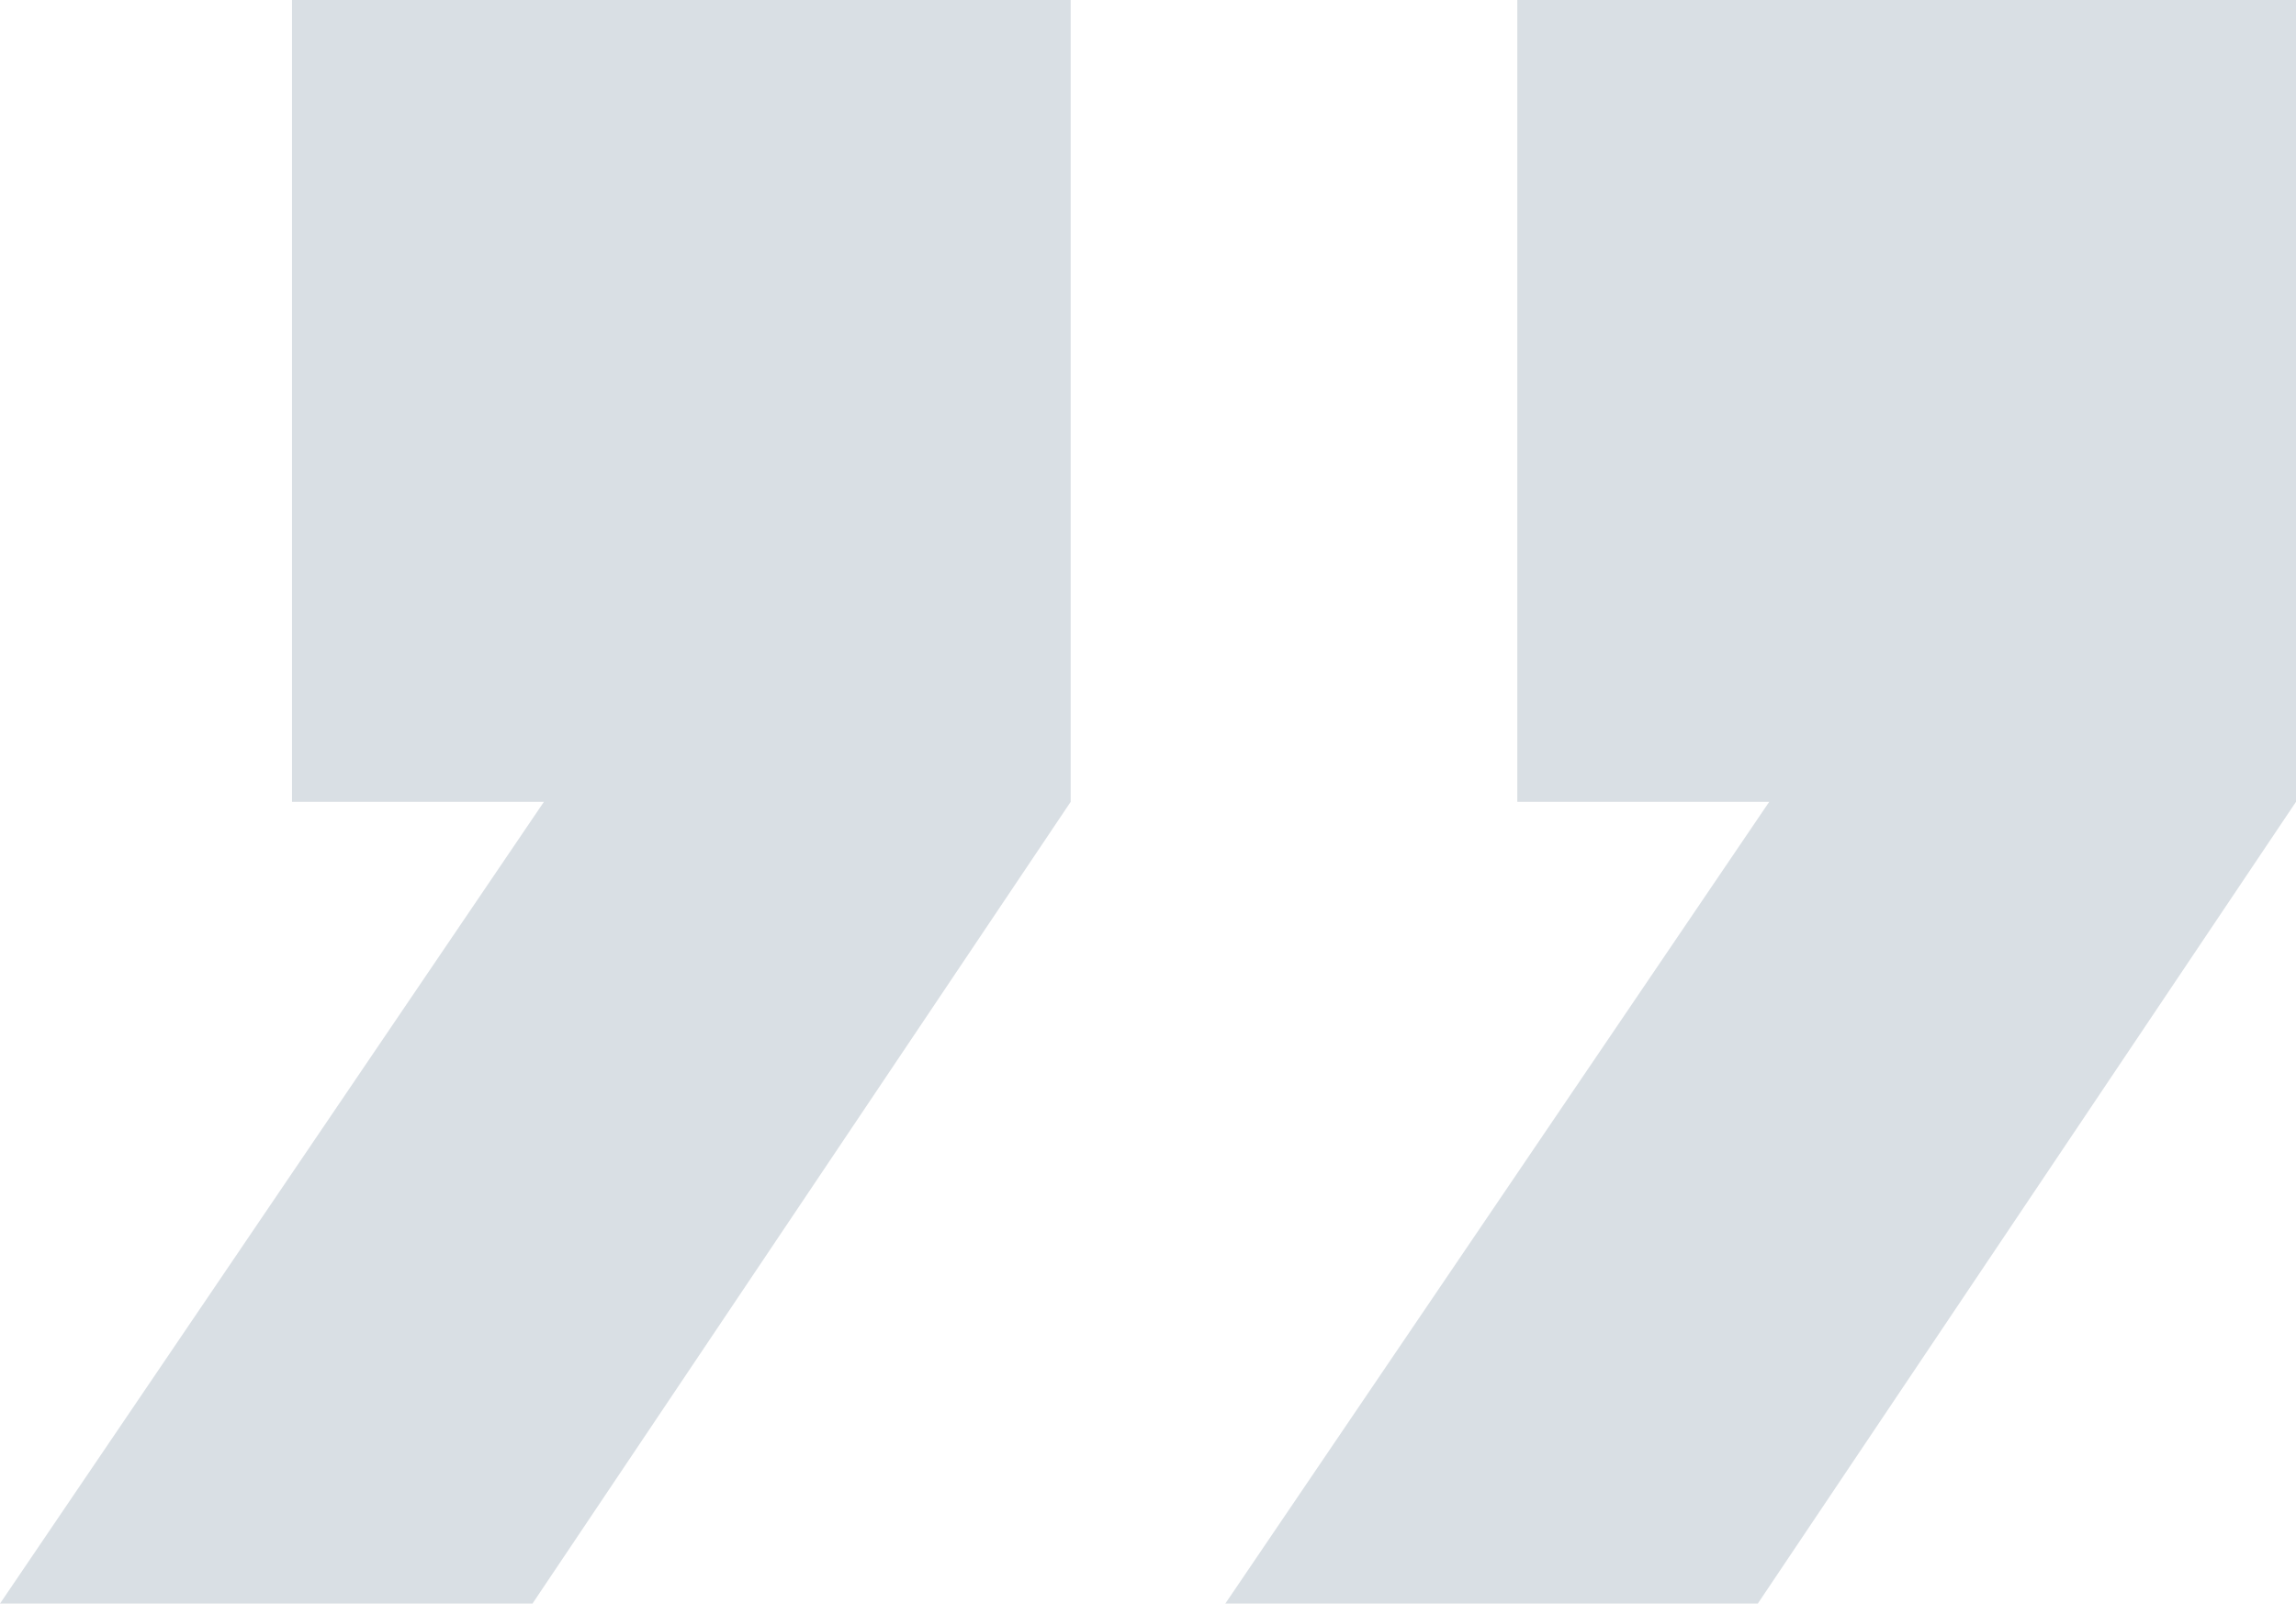 <svg width="169" height="118" fill="none" xmlns="http://www.w3.org/2000/svg"><path d="M21.494 59V0H78.81v59l-39.617 59H0l40.037-59H21.494zm90.189 0V0H169v59l-39.616 59H90.19l40.037-59h-18.544z" fill="#D9DFE4"/></svg>